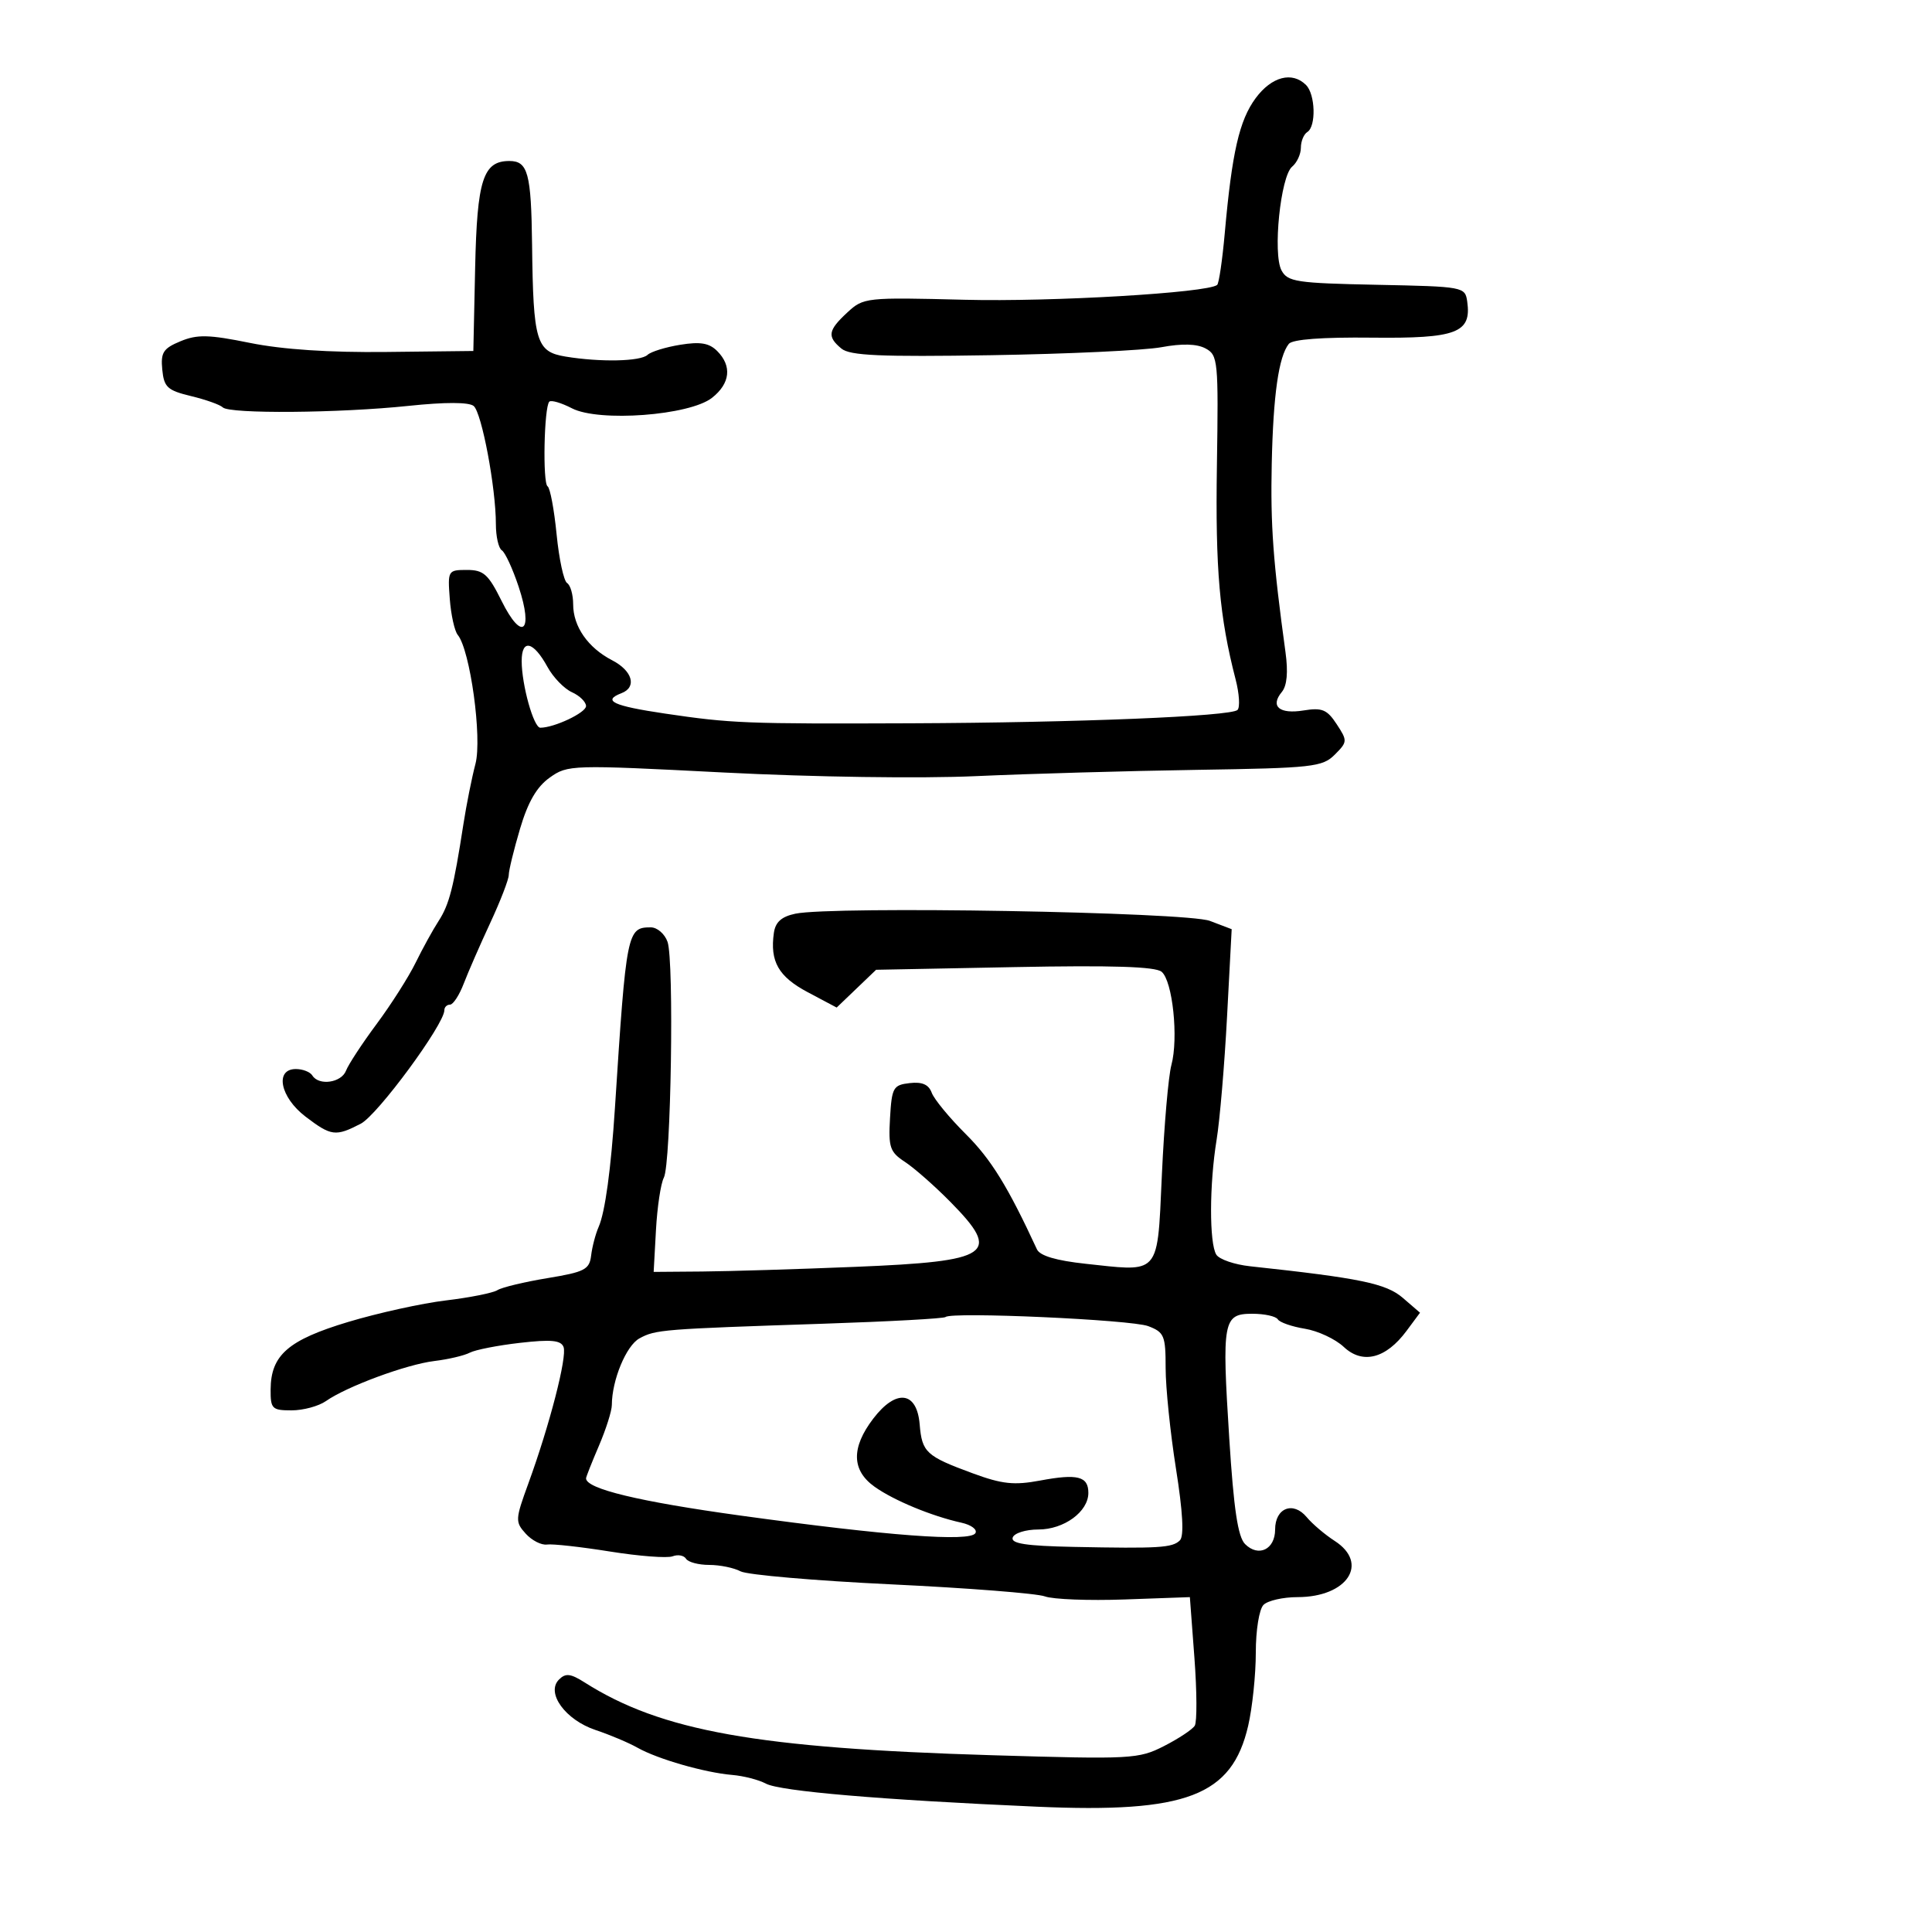 <svg xmlns="http://www.w3.org/2000/svg" width="300" height="300" viewBox="0 0 300 300" version="1.1">
  <defs/>
  <path d="M123.5,141.879 C129.266,140.66 184.248,141.616 187.877,142.998 L191.255,144.284 L190.534,157.892 C190.138,165.377 189.408,173.975 188.912,177 C187.784,183.888 187.763,193.078 188.871,194.826 C189.334,195.555 191.689,196.365 194.106,196.625 C211.199,198.465 215.237,199.3 217.827,201.533 L220.5,203.837 L218.398,206.669 C215.202,210.973 211.581,211.895 208.658,209.148 C207.354,207.923 204.636,206.653 202.619,206.326 C200.602,205.998 198.711,205.341 198.417,204.865 C198.123,204.389 196.342,204 194.46,204 C189.917,204 189.719,205.074 190.88,223.376 C191.575,234.334 192.221,238.65 193.334,239.763 C195.418,241.847 198,240.595 198,237.5 C198,234.149 200.803,233.054 202.906,235.584 C203.783,236.638 205.738,238.299 207.25,239.273 C212.666,242.765 209.203,248 201.477,248 C199.235,248 196.86,248.54 196.2,249.2 C195.524,249.876 195,253.116 195,256.624 C195,260.047 194.468,265.152 193.818,267.97 C191.301,278.872 184.268,281.566 161,280.542 C136.839,279.479 121.134,278.142 118.928,276.961 C117.817,276.367 115.466,275.76 113.704,275.613 C109.461,275.259 102.113,273.148 99,271.389 C97.625,270.612 94.7,269.377 92.5,268.644 C87.793,267.077 84.733,262.867 86.8,260.8 C87.828,259.772 88.59,259.859 90.785,261.251 C102.694,268.805 117.553,271.458 154.068,272.551 C175.726,273.199 176.802,273.142 180.75,271.127 C183.013,269.973 185.16,268.55 185.522,267.965 C185.883,267.38 185.86,262.649 185.471,257.451 L184.762,248.001 L174.631,248.364 C169.059,248.563 163.486,248.348 162.246,247.886 C161.007,247.425 150.286,246.584 138.423,246.019 C126.559,245.454 116.015,244.543 114.992,243.996 C113.969,243.448 111.778,243 110.125,243 C108.471,243 106.852,242.57 106.527,242.044 C106.202,241.518 105.263,241.346 104.44,241.662 C103.617,241.977 99.244,241.644 94.722,240.921 C90.2,240.197 85.795,239.708 84.934,239.834 C84.072,239.96 82.587,239.201 81.633,238.147 C79.983,236.324 80.003,235.943 82.038,230.365 C85.342,221.307 88.087,210.669 87.509,209.164 C87.105,208.11 85.585,207.965 80.744,208.517 C77.31,208.909 73.801,209.596 72.946,210.045 C72.091,210.494 69.616,211.076 67.446,211.338 C63.122,211.861 53.862,215.283 50.613,217.558 C49.481,218.351 47.08,219 45.277,219 C42.242,219 42.002,218.76 42.022,215.75 C42.059,210.412 44.752,208.071 54.08,205.267 C58.711,203.875 65.536,202.373 69.246,201.93 C72.957,201.486 76.557,200.767 77.246,200.331 C77.936,199.896 81.425,199.058 85,198.469 C90.803,197.512 91.531,197.134 91.792,194.948 C91.952,193.602 92.479,191.6 92.962,190.5 C93.959,188.232 94.874,181.533 95.489,172 C97.255,144.62 97.378,144 101.055,144 C102.051,144 103.221,145.012 103.655,146.25 C104.692,149.205 104.197,180.758 103.081,182.867 C102.605,183.765 102.055,187.425 101.858,191 L101.5,197.5 L109,197.441 C113.125,197.408 123.867,197.081 132.87,196.713 C153.946,195.853 155.571,194.74 147.58,186.635 C145.15,184.169 141.978,181.377 140.533,180.43 C138.182,178.889 137.937,178.172 138.203,173.604 C138.479,168.863 138.696,168.477 141.256,168.183 C143.197,167.96 144.208,168.403 144.678,169.683 C145.045,170.682 147.43,173.577 149.979,176.115 C153.892,180.012 156.492,184.225 161.017,194 C161.48,195 164.012,195.748 168.606,196.242 C173.911,196.814 176.685,197.267 178.2,196.094 C180.018,194.688 180.026,190.943 180.424,182.257 C180.77,174.691 181.431,167.097 181.892,165.382 C183.017,161.205 182.086,152.316 180.374,150.896 C179.403,150.09 172.696,149.877 157.52,150.171 L136.04,150.587 L132.979,153.52 L129.918,156.453 L125.441,154.078 C120.883,151.66 119.536,149.304 120.167,144.858 C120.406,143.177 121.35,142.333 123.5,141.879 Z M194.977,15.244 C197.461,11.886 200.652,11.052 202.8,13.2 C204.254,14.654 204.39,19.641 203,20.5 C202.45,20.84 202,21.936 202,22.937 C202,23.937 201.387,25.264 200.637,25.886 C198.841,27.377 197.611,39.405 198.991,41.983 C199.943,43.762 201.314,43.97 213.77,44.222 C227.298,44.496 227.505,44.534 227.83,46.832 C228.519,51.694 226.189,52.576 213.042,52.43 C205.311,52.344 200.686,52.69 200.125,53.398 C198.552,55.382 197.706,61.322 197.475,72 C197.269,81.54 197.684,87.232 199.607,101.242 C200.038,104.378 199.847,106.48 199.043,107.448 C197.19,109.681 198.658,110.93 202.42,110.319 C205.296,109.853 206.066,110.172 207.559,112.45 C209.254,115.036 209.243,115.201 207.258,117.186 C205.347,119.097 203.828,119.264 185.851,119.543 C175.208,119.708 159.765,120.147 151.534,120.518 C142.936,120.906 126.28,120.666 112.389,119.954 C88.657,118.737 88.158,118.752 85.355,120.749 C83.343,122.183 81.983,124.528 80.75,128.691 C79.788,131.94 79,135.168 79,135.862 C79,136.557 77.705,139.91 76.123,143.313 C74.541,146.716 72.686,150.963 72.002,152.75 C71.317,154.537 70.362,156 69.879,156 C69.395,156 69,156.388 69,156.861 C69,159.055 58.629,173.141 56.02,174.49 C52.105,176.514 51.426,176.427 47.433,173.381 C43.507,170.387 42.62,166 45.941,166 C47.009,166 48.16,166.45 48.5,167 C49.512,168.637 53.011,168.135 53.732,166.25 C54.101,165.287 56.24,162.025 58.487,159 C60.734,155.975 63.454,151.7 64.532,149.5 C65.61,147.3 67.221,144.375 68.112,143 C69.759,140.459 70.433,137.828 71.954,128 C72.423,124.975 73.266,120.751 73.829,118.613 C74.886,114.594 73.008,100.929 71.077,98.585 C70.585,97.988 70.029,95.475 69.842,93 C69.507,88.591 69.561,88.5 72.5,88.5 C75.087,88.5 75.828,89.162 77.887,93.313 C81.052,99.697 82.881,98.168 80.534,91.102 C79.606,88.309 78.431,85.767 77.924,85.453 C77.416,85.139 77,83.308 77,81.384 C77,75.746 74.807,64.085 73.551,63.042 C72.815,62.432 69.136,62.425 63.447,63.023 C52.701,64.154 35.625,64.292 34.591,63.257 C34.182,62.849 31.97,62.061 29.674,61.507 C25.996,60.62 25.464,60.13 25.197,57.393 C24.938,54.731 25.343,54.101 28.025,52.99 C30.641,51.906 32.416,51.949 38.828,53.249 C43.852,54.268 51.16,54.753 60,54.653 L73.5,54.5 L73.781,41.544 C74.077,27.914 75.014,25 79.096,25 C81.975,25 82.489,26.901 82.621,38.031 C82.798,53.065 83.262,54.616 87.803,55.367 C93.215,56.261 99.46,56.132 100.55,55.103 C101.072,54.61 103.351,53.905 105.614,53.538 C108.744,53.03 110.119,53.262 111.364,54.507 C113.69,56.833 113.39,59.548 110.559,61.775 C107.073,64.517 93.003,65.57 88.811,63.402 C87.163,62.55 85.581,62.086 85.296,62.37 C84.482,63.185 84.243,75.032 85.031,75.519 C85.419,75.759 86.048,79.105 86.427,82.955 C86.806,86.804 87.54,90.216 88.058,90.536 C88.576,90.856 89,92.341 89,93.837 C89,97.287 91.3,100.587 95.061,102.531 C98.22,104.165 98.936,106.704 96.5,107.638 C93.468,108.802 95.189,109.609 103.25,110.802 C113.554,112.328 115.71,112.413 141.5,112.312 C167.262,112.21 191.168,111.232 192.161,110.239 C192.569,109.831 192.436,107.699 191.866,105.499 C189.364,95.832 188.714,88.413 188.96,72.345 C189.212,55.995 189.129,55.139 187.196,54.105 C185.843,53.381 183.561,53.317 180.334,53.915 C177.675,54.407 165.782,54.965 153.905,55.155 C136.681,55.43 131.974,55.222 130.655,54.128 C128.408,52.264 128.563,51.309 131.565,48.528 C134.081,46.196 134.424,46.158 149.815,46.548 C163.351,46.89 187.487,45.471 189,44.243 C189.275,44.02 189.808,40.386 190.184,36.169 C191.3,23.655 192.441,18.676 194.977,15.244 Z M146.826,204.507 C146.594,204.74 138.1,205.206 127.952,205.543 C102.758,206.381 101.804,206.457 99.294,207.823 C97.24,208.941 95.019,214.299 95.006,218.167 C95.003,219.084 94.1,221.934 93,224.5 C91.9,227.066 91,229.342 91,229.557 C91,231.184 99.212,233.162 115,235.339 C137.873,238.493 150.605,239.448 151.454,238.074 C151.799,237.516 150.826,236.782 149.291,236.444 C144.695,235.432 138.794,232.99 135.808,230.863 C132.228,228.314 132.157,224.794 135.594,220.287 C139.149,215.627 142.377,216.024 142.806,221.174 C143.168,225.527 143.796,226.106 151.045,228.776 C155.619,230.461 157.455,230.657 161.535,229.894 C167.328,228.812 169,229.242 169,231.814 C169,234.736 165.223,237.5 161.229,237.5 C159.271,237.5 157.481,238.062 157.251,238.75 C156.939,239.685 159.311,240.05 166.667,240.2 C179.994,240.47 182.056,240.344 183.215,239.185 C183.876,238.524 183.671,234.783 182.605,228.055 C181.722,222.481 181,215.452 181,212.435 C181,207.393 180.782,206.867 178.293,205.921 C175.66,204.92 147.671,203.662 146.826,204.507 Z M81.006,102.667 C81.013,106.365 82.87,113 83.898,113 C86.067,113 91,110.666 91,109.639 C91,108.999 90.015,108.03 88.81,107.487 C87.606,106.944 85.899,105.181 85.017,103.569 C82.819,99.552 80.999,99.142 81.006,102.667 Z"/>
</svg>

